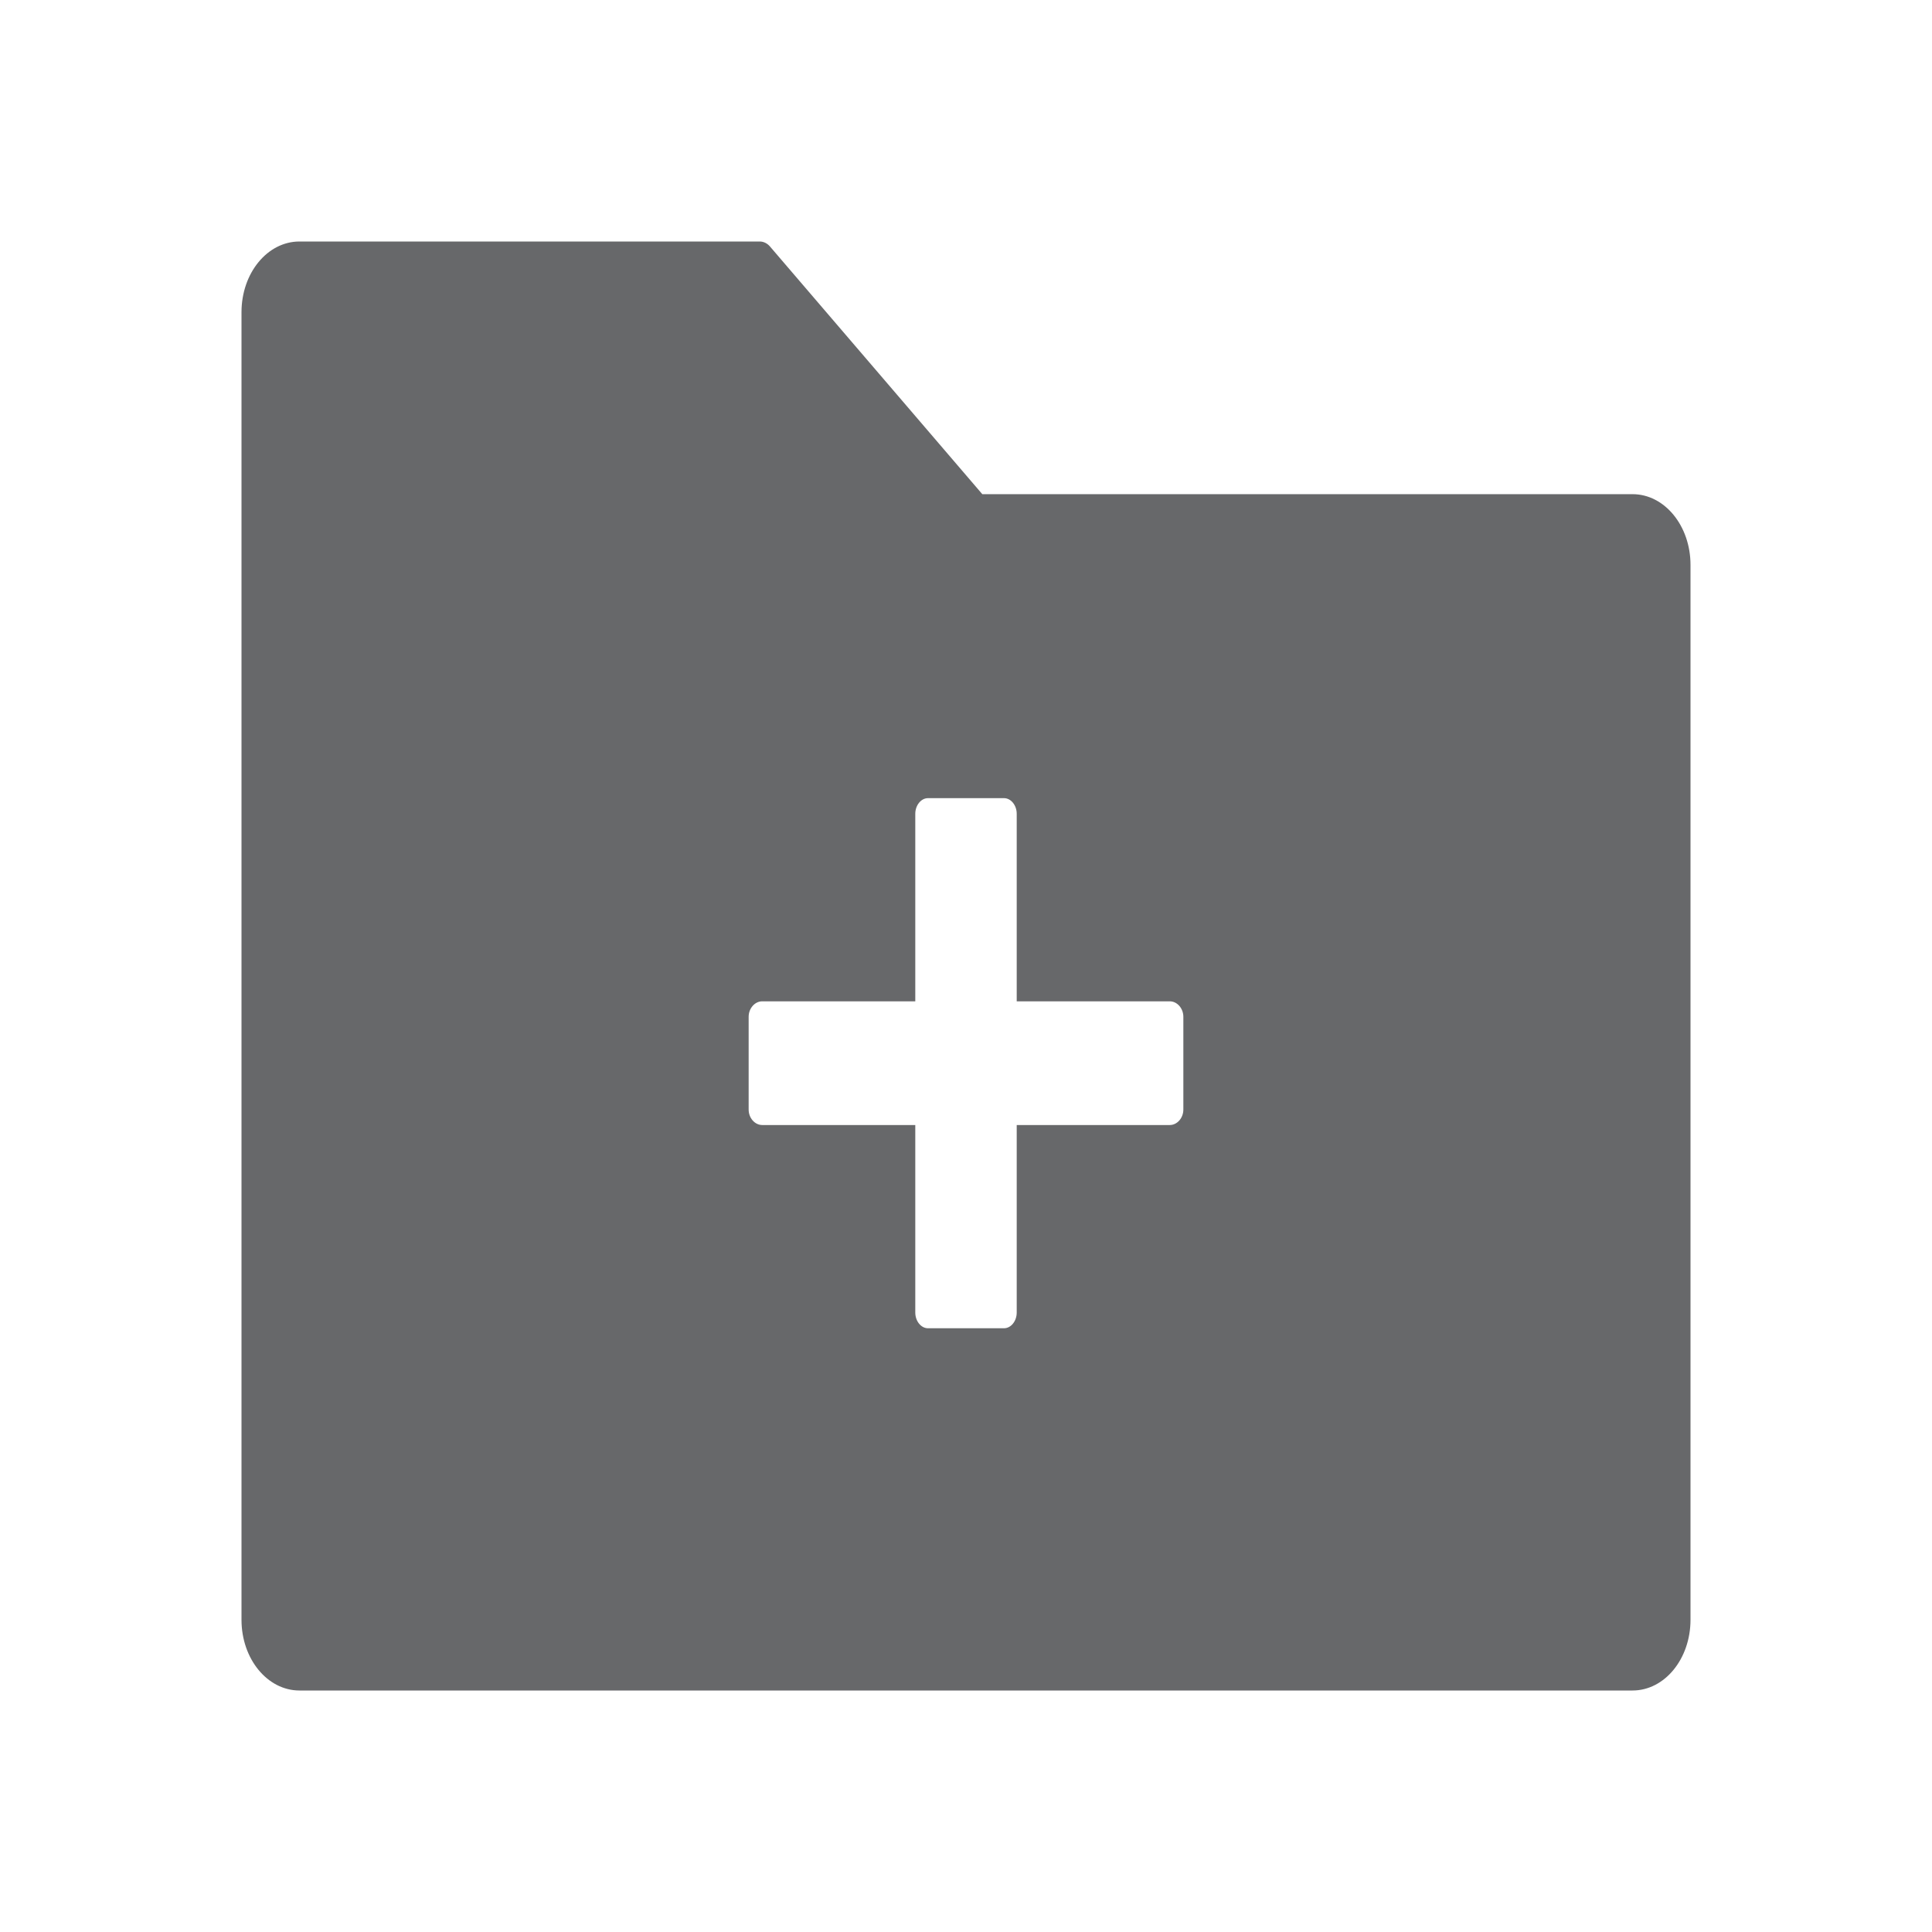 <svg width="32" height="32" viewBox="0 0 32 32" fill="none" xmlns="http://www.w3.org/2000/svg">
<path d="M27.04 8.185H16.27L12.751 4.08C12.706 4.029 12.647 4.001 12.586 4H4.96C4.429 4 4 4.523 4 5.171V26.829C4 27.477 4.429 28 4.96 28H27.04C27.571 28 28 27.477 28 26.829V9.356C28 8.709 27.571 8.185 27.04 8.185ZM19.6 18.378C19.6 18.517 19.498 18.634 19.375 18.634H16.84V21.74C16.84 21.883 16.744 22 16.63 22H15.37C15.256 22 15.16 21.883 15.16 21.74V18.634H12.625C12.502 18.634 12.4 18.517 12.4 18.378V16.841C12.4 16.702 12.502 16.585 12.625 16.585H15.16V13.479C15.16 13.337 15.256 13.22 15.37 13.22H16.63C16.744 13.22 16.84 13.337 16.84 13.479V16.585H19.375C19.498 16.585 19.6 16.702 19.6 16.841V18.378Z" fill="#67686A"/>
</svg>
